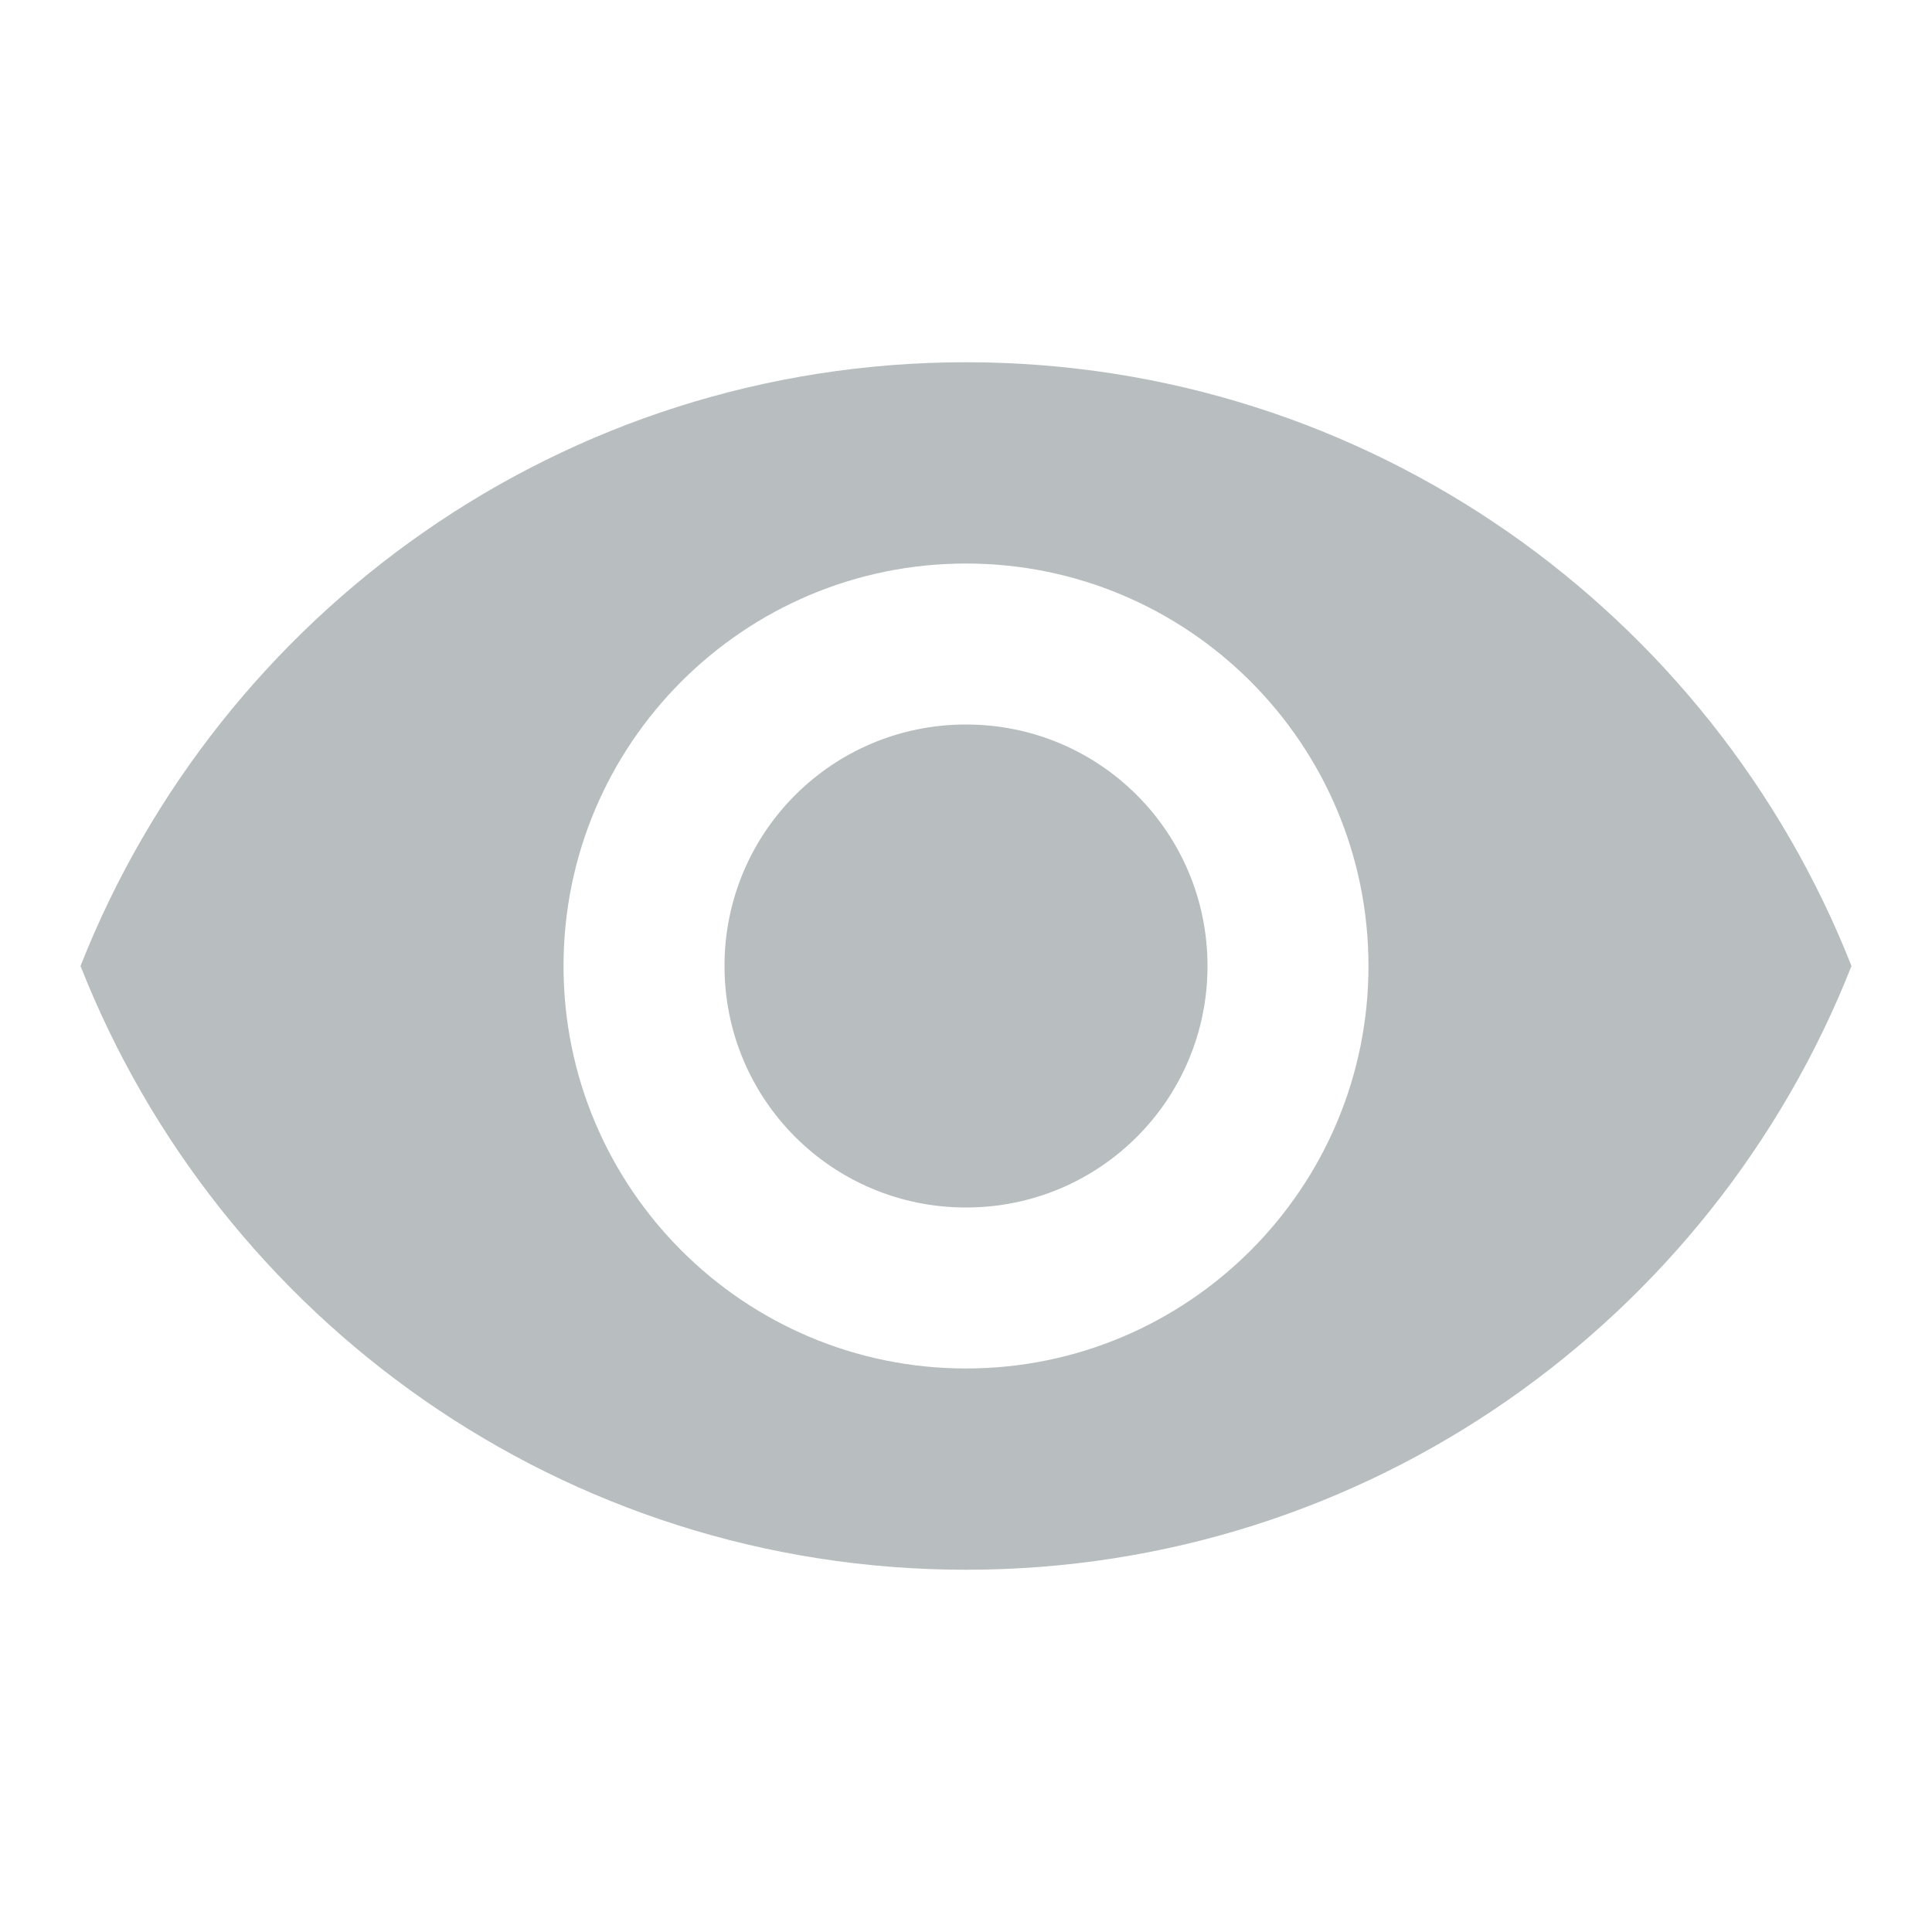 <svg xmlns="http://www.w3.org/2000/svg"
    xmlns:xlink="http://www.w3.org/1999/xlink"
    xmlns:sketch="http://www.bohemiancoding.com/sketch/ns" width="800px" height="800px" viewBox="0 0 28 28" version="1.1">

    <title>icon/28/icon-eye</title>
    <desc>Created with Sketch.</desc>
    <defs>

    </defs>
    <g id="out" stroke="none" stroke-width="1" fill="none" fill-rule="evenodd" sketch:type="MSPage">
        <path d="M14,5.25 C8.167,5.25 3.185,8.878 1.167,14 C3.185,19.122 8.167,22.75 14,22.75 C19.833,22.75 24.815,19.122 26.833,14 C24.815,8.878 19.833,5.25 14,5.25 L14,5.25 L14,5.25 Z M14,19.833 C10.78,19.833 8.167,17.22 8.167,14 C8.167,10.78 10.78,8.167 14,8.167 C17.22,8.167 19.833,10.78 19.833,14 C19.833,17.22 17.22,19.833 14,19.833 L14,19.833 L14,19.833 Z M14,10.5 C12.063,10.5 10.5,12.063 10.5,14 C10.5,15.937 12.063,17.5 14,17.5 C15.937,17.5 17.5,15.937 17.5,14 C17.5,12.063 15.937,10.5 14,10.5 L14,10.5 L14,10.5 Z" id="path" fill="#B8BDBF" sketch:type="MSShapeGroup">

        </path>
    </g>
</svg>